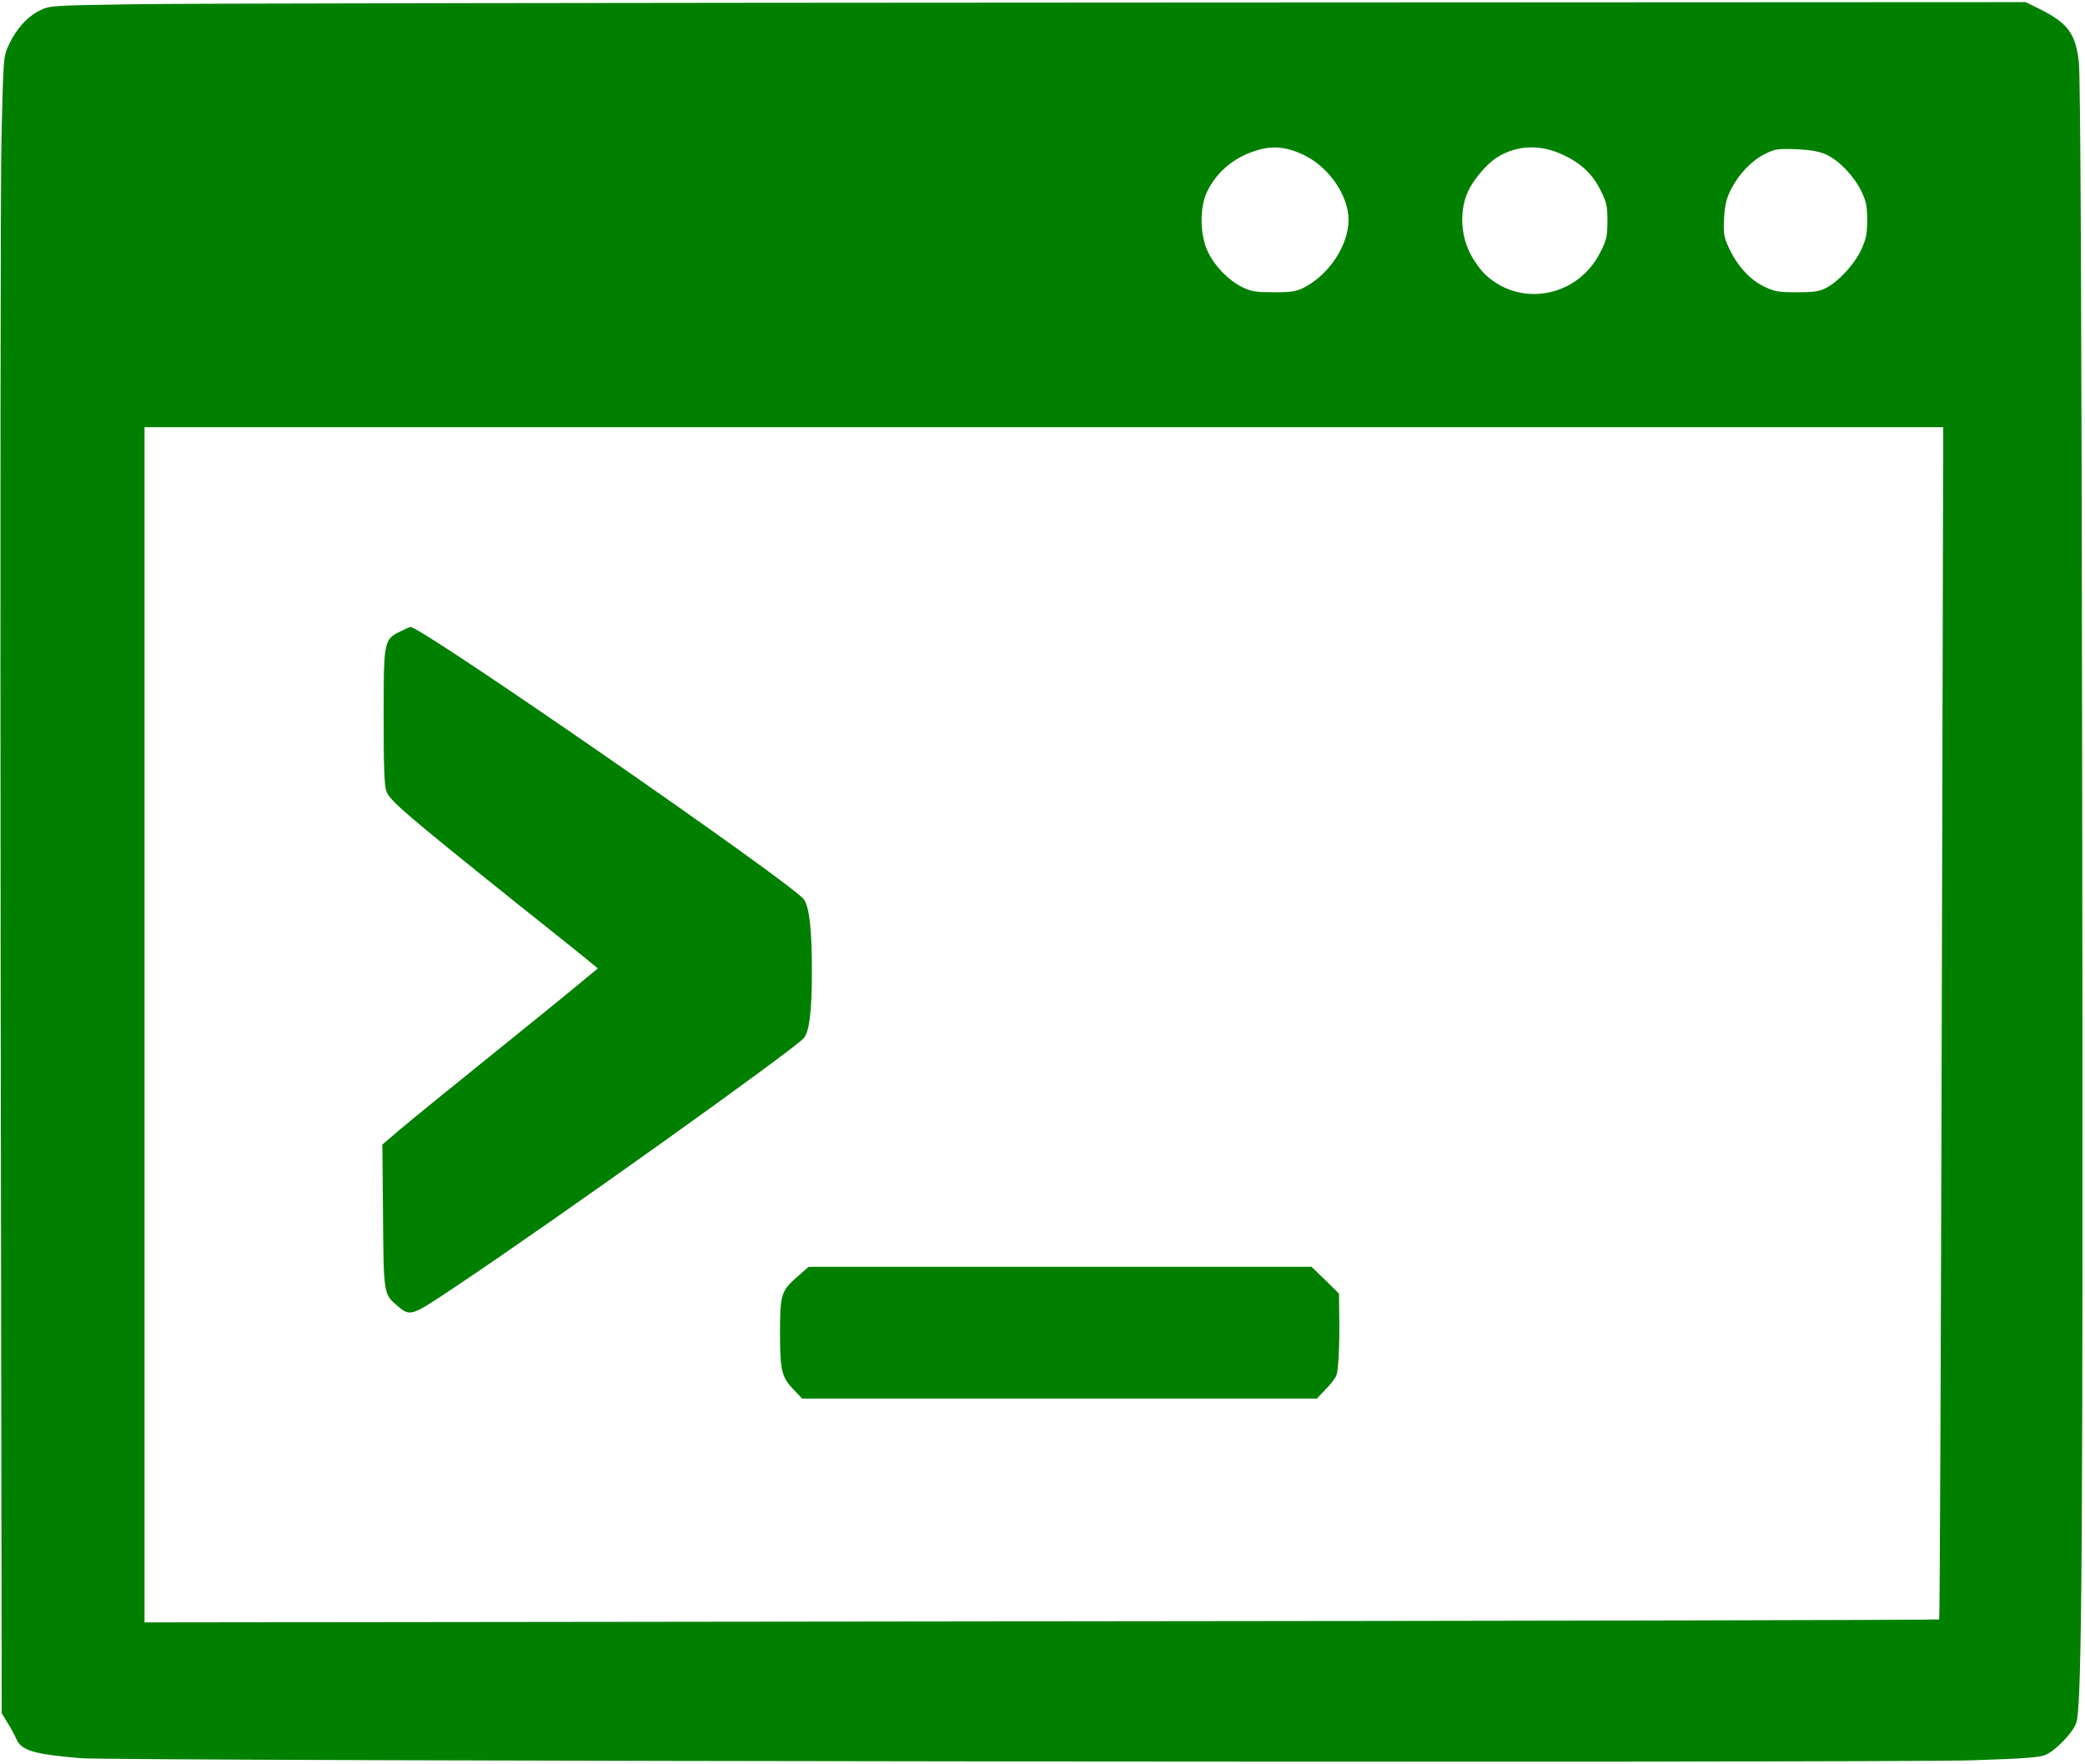 <?xml version="1.0" encoding="UTF-8" standalone="no"?>
<!DOCTYPE svg PUBLIC "-//W3C//DTD SVG 1.1//EN" "http://www.w3.org/Graphics/SVG/1.1/DTD/svg11.dtd">
<svg width="100%" height="100%" viewBox="0 0 981 830" version="1.1" xmlns="http://www.w3.org/2000/svg" xmlns:xlink="http://www.w3.org/1999/xlink" xml:space="preserve" xmlns:serif="http://www.serif.com/" style="fill-rule:evenodd;clip-rule:evenodd;stroke-linejoin:round;stroke-miterlimit:1.414;">
    <g transform="matrix(0.1,0,0,-0.1,0,830)">
        <path d="M625,8280C245,8274 234,8274 188,8251C130,8223 76,8164 42,8090C16,8035 16,8034 7,7655C2,7446 1,5692 3,3757L8,240L37,192C53,166 71,133 77,118C101,64 157,47 380,28C553,14 8811,5 9275,18C9518,26 9593,31 9623,43C9674,65 9757,152 9770,198C9796,286 9801,1088 9797,4465C9794,6878 9789,7943 9781,8008C9766,8143 9729,8192 9592,8260L9531,8290L5273,8288C2931,8287 840,8284 625,8280ZM6134,7571C6253,7514 6345,7380 6345,7265C6344,7147 6256,7011 6139,6949C6101,6929 6080,6925 5995,6925C5909,6925 5888,6928 5845,6949C5779,6982 5714,7049 5682,7118C5646,7195 5644,7320 5677,7393C5721,7487 5800,7556 5905,7590C5984,7616 6050,7611 6134,7571ZM7355,7571C7439,7532 7494,7480 7531,7404C7559,7349 7563,7330 7563,7260C7563,7190 7559,7171 7531,7116C7428,6906 7162,6851 6993,7004C6971,7023 6938,7068 6920,7102C6875,7187 6867,7295 6900,7382C6923,7444 6990,7526 7046,7561C7139,7618 7248,7622 7355,7571ZM8592,7573C8653,7545 8721,7474 8757,7402C8780,7354 8785,7332 8785,7265C8785,7198 8780,7175 8757,7125C8725,7057 8654,6979 8595,6947C8562,6929 8539,6925 8455,6925C8366,6925 8349,6928 8298,6953C8231,6986 8172,7052 8134,7135C8111,7186 8108,7201 8112,7274C8116,7337 8123,7367 8144,7408C8181,7481 8241,7544 8303,7575C8351,7599 8363,7601 8450,7598C8519,7595 8558,7588 8592,7573ZM9136,3488C9132,1946 9127,683 9124,681C9121,678 7221,674 4900,672L680,667L680,6290L9143,6290L9136,3488Z" style="fill:rgb(1,128,0);fill-rule:nonzero;"/>
        <path d="M1885,5330C1806,5291 1805,5287 1805,4930C1805,4691 1808,4606 1818,4577C1834,4533 1910,4468 2439,4044C2618,3902 2775,3776 2788,3764L2813,3744L2704,3654C2644,3604 2453,3450 2280,3310C2107,3171 1928,3025 1882,2986L1799,2915L1802,2580C1805,2211 1805,2211 1870,2156C1931,2105 1933,2106 2138,2243C2606,2555 3729,3357 3782,3416C3808,3446 3820,3542 3820,3729C3820,3928 3808,4034 3782,4069C3727,4144 1985,5350 1932,5350C1928,5350 1907,5341 1885,5330Z" style="fill:rgb(1,128,0);fill-rule:nonzero;"/>
        <path d="M3751,2293C3675,2227 3670,2209 3670,2025C3670,1849 3678,1819 3738,1758L3774,1720L6196,1720L6237,1763C6260,1786 6283,1816 6288,1830C6298,1856 6304,1988 6301,2130L6300,2214L6236,2277L6171,2340L4988,2340L3805,2340L3751,2293Z" style="fill:rgb(1,128,0);fill-rule:nonzero;"/>
    </g>
</svg>
